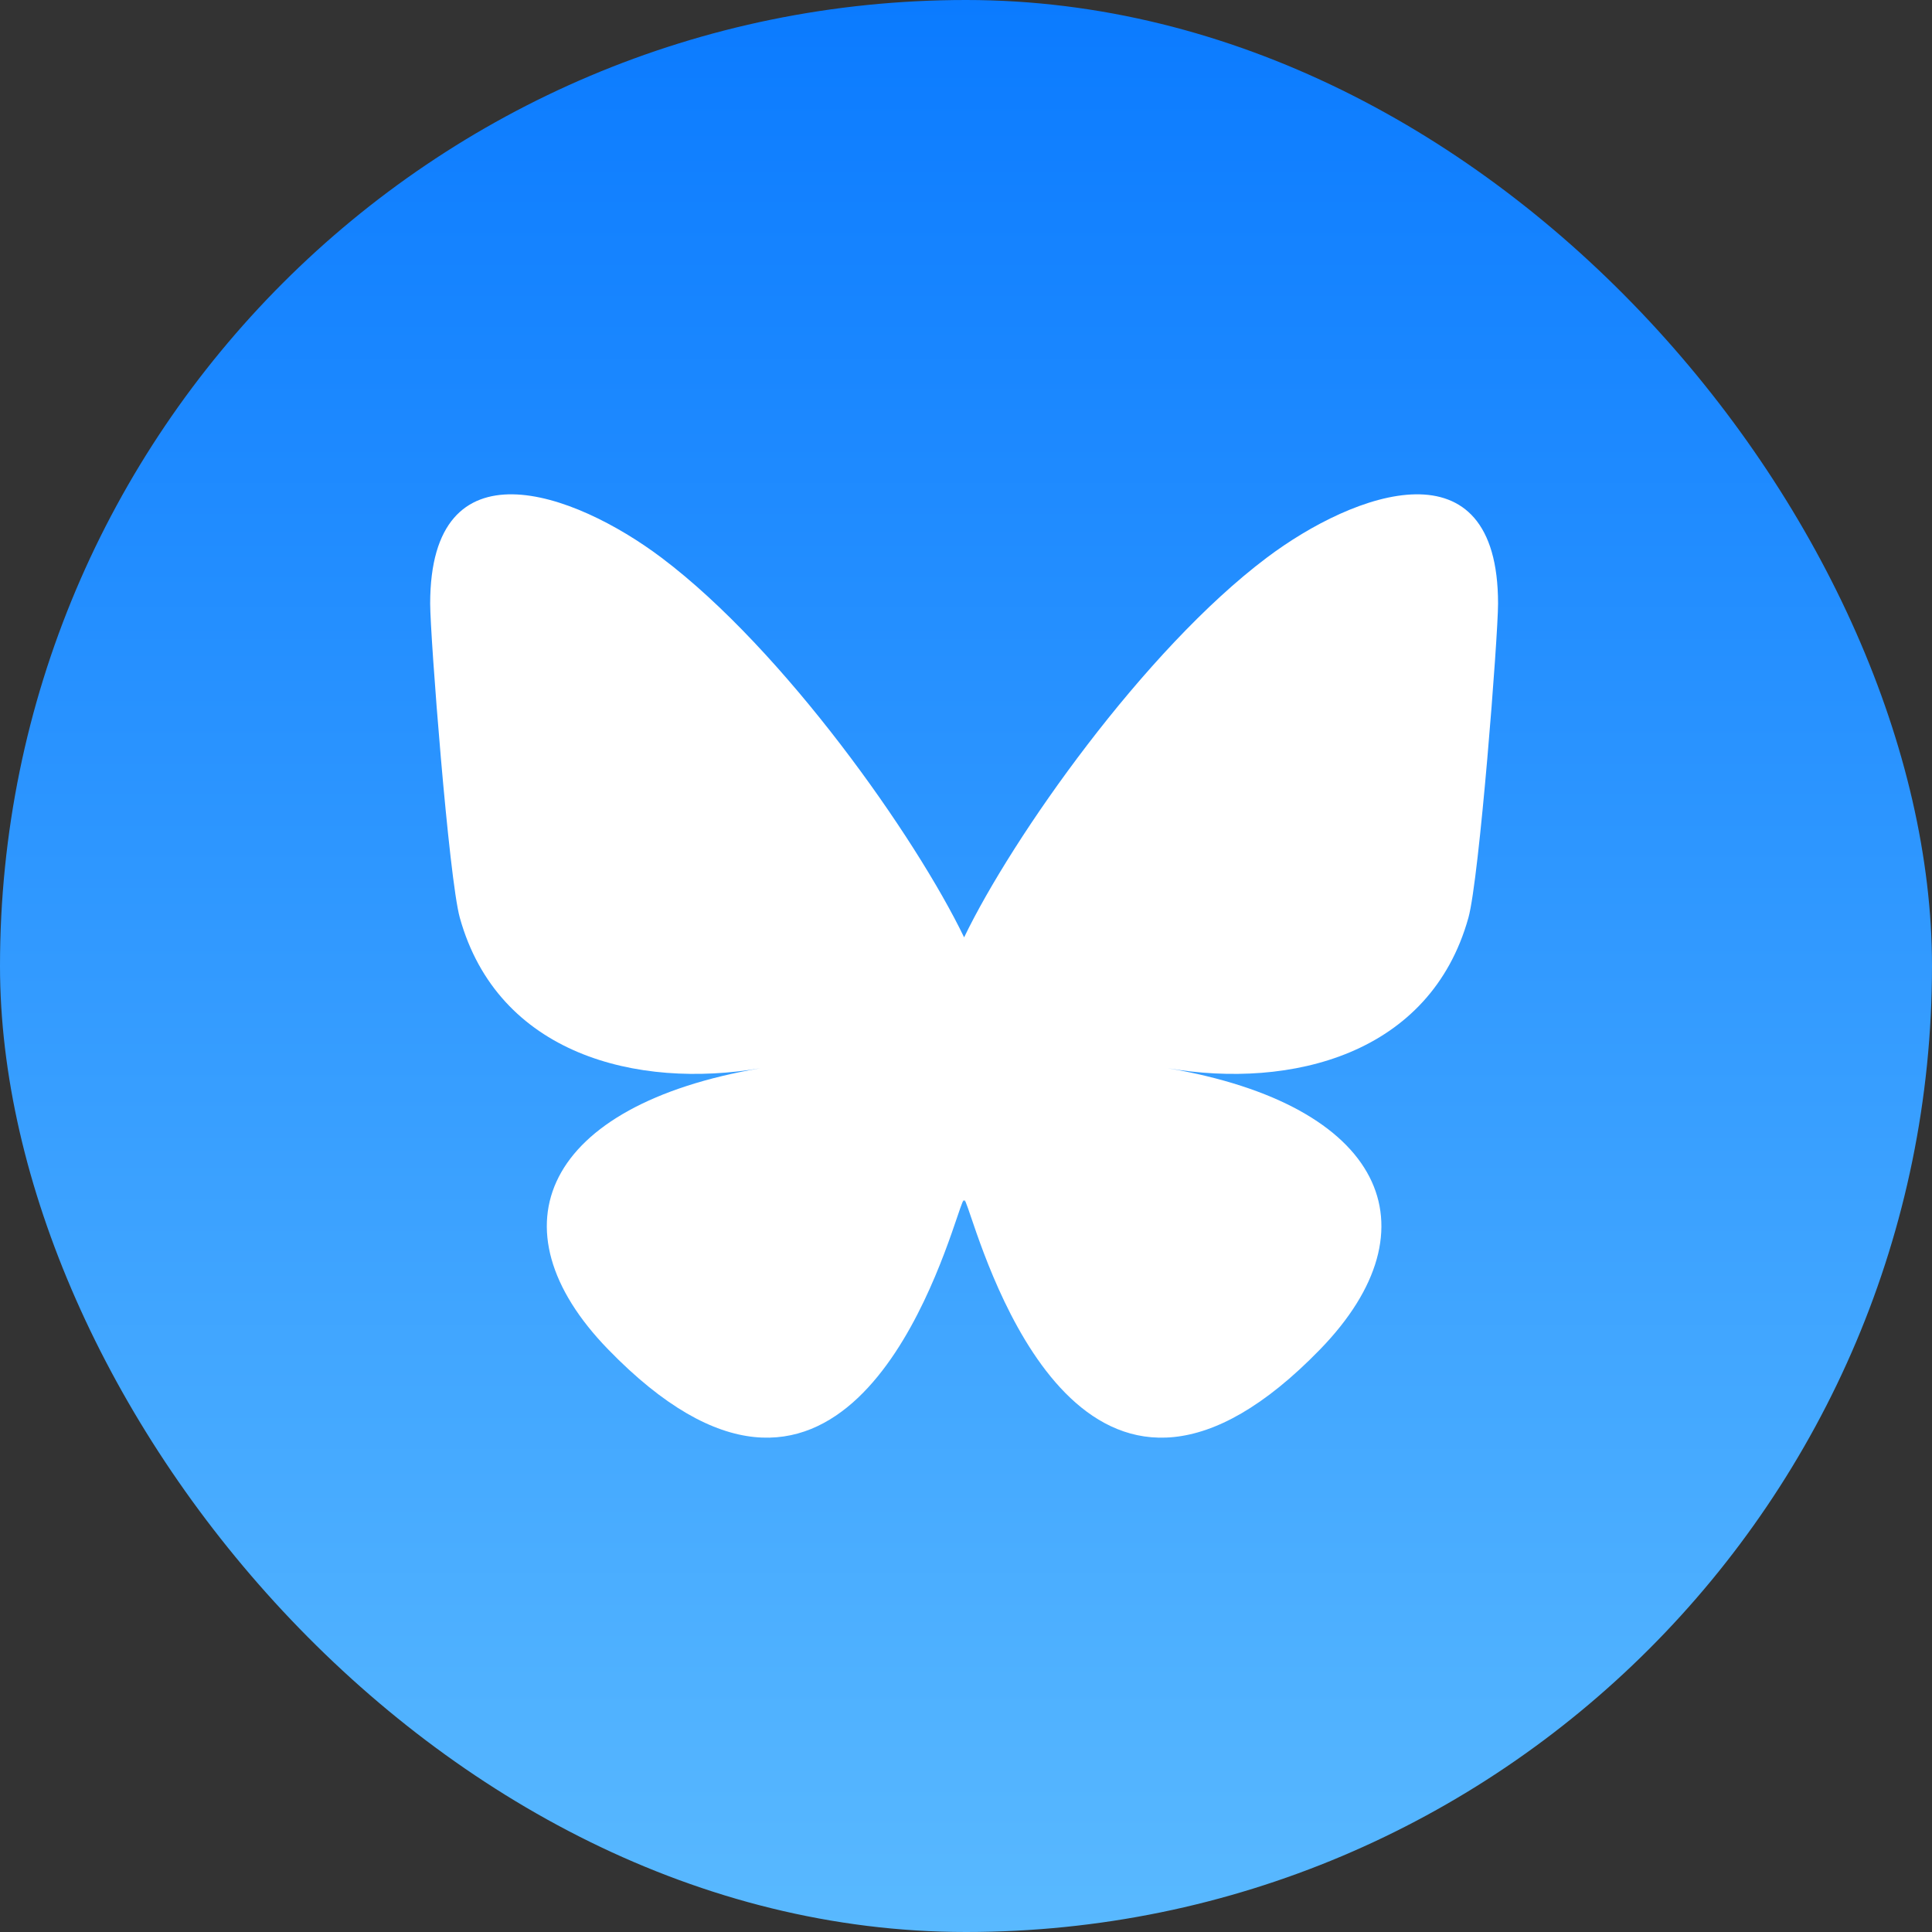 <svg width="512" height="512" viewBox="0 0 512 512" fill="none" xmlns="http://www.w3.org/2000/svg">
<rect x="0" y="0" width="512" height="512" fill="#333333" stroke="none"/>
<rect width="512" height="512" rx="256" fill="url(#paint0_linear_3546_86)"/>
<path d="M175.344 147.828C207.789 172.267 242.686 221.819 255.5 248.409C268.314 221.819 303.211 172.267 335.656 147.828C359.067 130.194 397 116.55 397 159.966C397 168.637 392.045 232.806 389.139 243.224C379.037 279.442 342.227 288.68 309.483 283.089C366.718 292.862 381.278 325.234 349.833 357.607C290.114 419.088 264 342.181 257.309 322.475C256.082 318.862 255.508 317.172 255.5 318.609C255.492 317.172 254.918 318.862 253.691 322.475C247 342.181 220.886 419.088 161.167 357.607C129.722 325.234 144.282 292.862 201.517 283.089C168.773 288.68 131.963 279.442 121.861 243.224C118.955 232.806 114 168.637 114 159.966C114 116.55 151.933 130.194 175.344 147.828Z" fill="white"/>
<defs>
<linearGradient id="paint0_linear_3546_86" x1="256" y1="0" x2="256" y2="512" gradientUnits="userSpaceOnUse">
<stop stop-color="#0B7BFF"/>
<stop offset="1" stop-color="#59B9FF"/>
</linearGradient>
</defs>
</svg>
